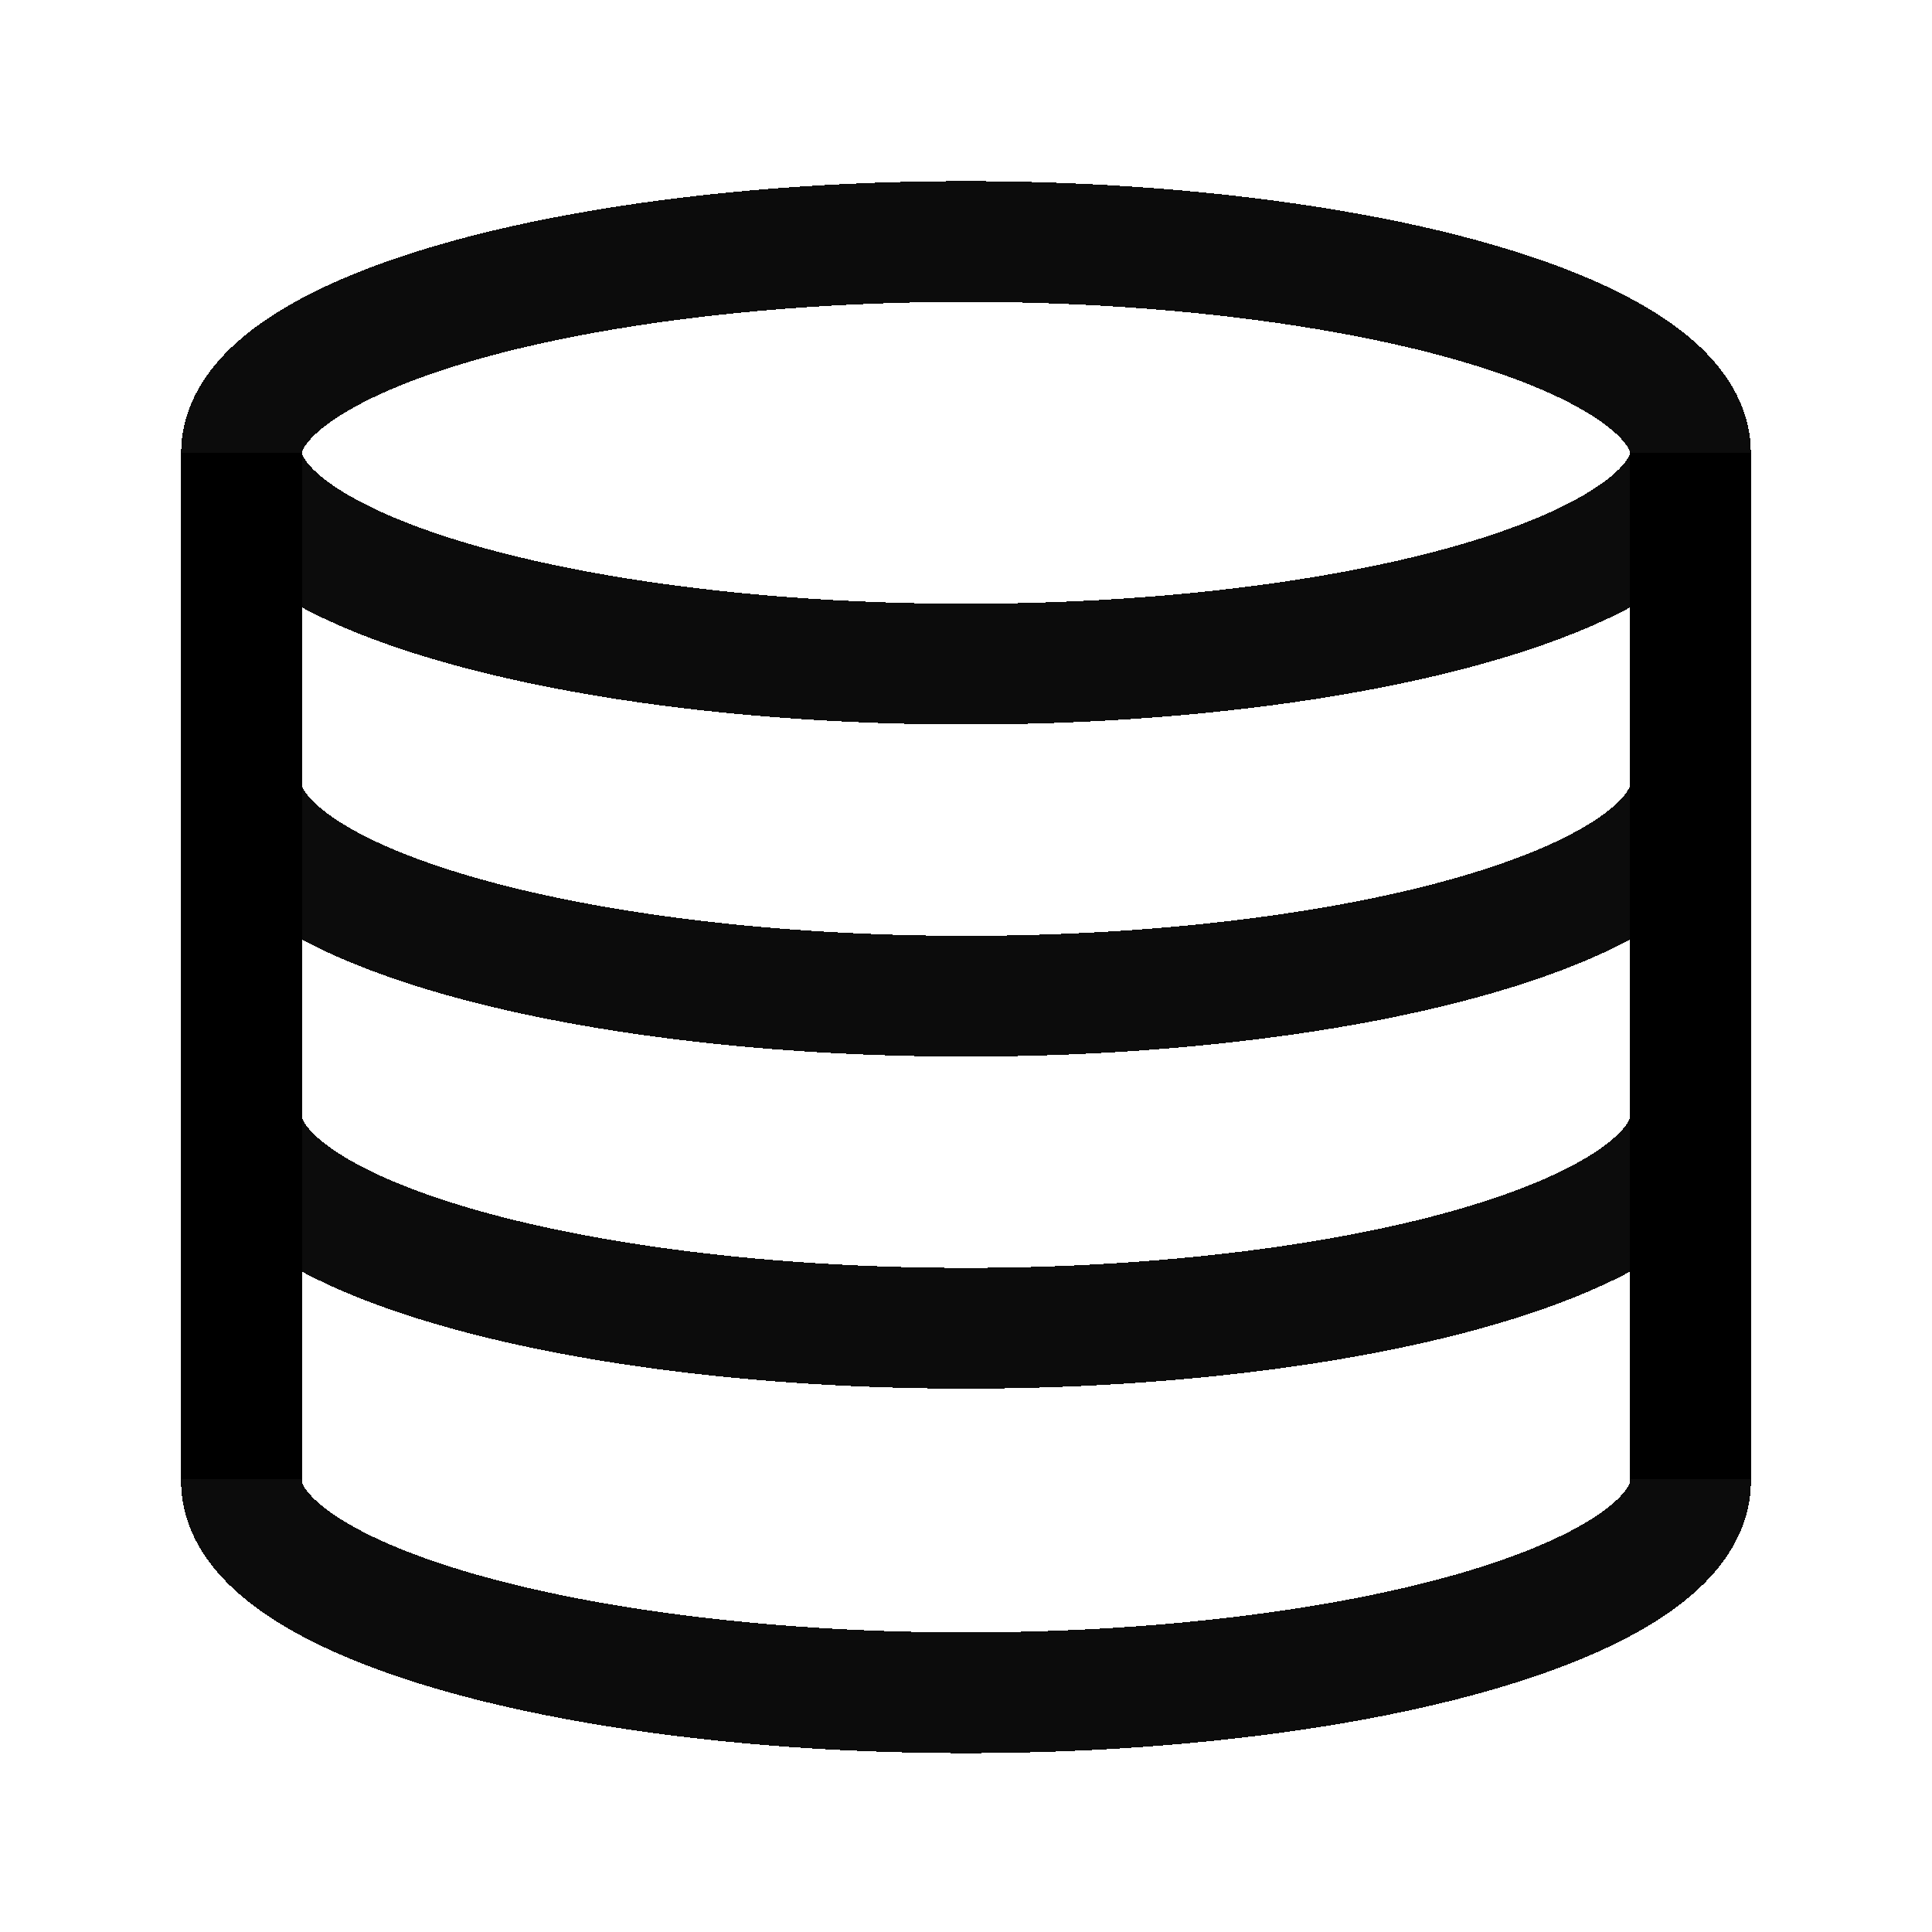 <?xml version="1.0" encoding="UTF-8" standalone="no"?>
<svg
   xmlns:dc="http://purl.org/dc/elements/1.1/"
   xmlns:cc="http://creativecommons.org/ns#"
   xmlns:rdf="http://www.w3.org/1999/02/22-rdf-syntax-ns#"
   xmlns:svg="http://www.w3.org/2000/svg"
   xmlns="http://www.w3.org/2000/svg"
   xmlns:sodipodi="http://sodipodi.sourceforge.net/DTD/sodipodi-0.dtd"
   xmlns:inkscape="http://www.inkscape.org/namespaces/inkscape"
   shape-rendering="crispEdges"
   width="64"
   height="64"
   viewBox="0 0 64 64"
   version="1.1"
   id="svg4450"
   inkscape:version="1.0 (4035a4fb49, 2020-05-01)"
   sodipodi:docname="database.svg">
  <defs
     id="defs4444" />
  <sodipodi:namedview
     inkscape:current-layer="layer1"
     inkscape:window-maximized="1"
     inkscape:window-y="-11"
     inkscape:window-x="-11"
     inkscape:window-height="2066"
     inkscape:window-width="3840"
     inkscape:cy="31.23743"
     inkscape:cx="15.818123"
     inkscape:zoom="7.2109374"
     inkscape:document-rotation="0"
     inkscape:showpageshadow="false"
     showborder="true"
     id="base"
     pagecolor="#ffffff"
     bordercolor="#666666"
     borderopacity="1.0"
     showgrid="true"
     units="px">
    <inkscape:grid
       empspacing="4"
       type="xygrid"
       id="grid5013" />
  </sodipodi:namedview>
  <g
     inkscape:label="Layer 1"
     inkscape:groupmode="layer"
     id="layer1">
    <g
       transform="translate(-60.5,1.707)"
       id="g2274">
</g>
    <g
       transform="translate(-60.5,1.707)"
       id="g2276">
</g>
    <g
       transform="translate(-60.5,1.707)"
       id="g2278">
</g>
    <g
       transform="translate(-60.5,1.707)"
       id="g2280">
</g>
    <g
       transform="translate(-60.5,1.707)"
       id="g2282">
</g>
    <g
       transform="translate(-60.5,1.707)"
       id="g2284">
</g>
    <g
       transform="translate(-60.5,1.707)"
       id="g2286">
</g>
    <g
       transform="translate(-60.5,1.707)"
       id="g2288">
</g>
    <g
       transform="translate(-60.5,1.707)"
       id="g2290">
</g>
    <g
       transform="translate(-60.5,1.707)"
       id="g2292">
</g>
    <g
       transform="translate(-60.5,1.707)"
       id="g2294">
</g>
    <g
       transform="translate(-60.5,1.707)"
       id="g2296">
</g>
    <g
       transform="translate(-60.5,1.707)"
       id="g2298">
</g>
    <g
       transform="translate(-60.5,1.707)"
       id="g2300">
</g>
    <g
       transform="translate(-60.5,1.707)"
       id="g2302">
</g>
    <ellipse
       cx="32"
       cy="15"
       rx="24"
       ry="7"
       id="path2345"
       style="opacity:0.95;fill:none;stroke:#000000;stroke-width:4;stroke-linecap:round;stroke-linejoin:round;stroke-opacity:1;stroke-miterlimit:4;stroke-dasharray:none" />
    <path
       d="M 56,26 A 24,7 0 0 1 43.925,32.075 24,7 0 0 1 19.851,32.037 24,7 0 0 1 8.001,25.925"
       sodipodi:arc-type="arc"
       sodipodi:open="true"
       sodipodi:end="3.1523443"
       sodipodi:start="0"
       sodipodi:ry="7"
       sodipodi:rx="24"
       sodipodi:cy="26"
       sodipodi:cx="32"
       sodipodi:type="arc"
       style="opacity:0.95;fill:none;stroke:#000000;stroke-width:4;stroke-linecap:round;stroke-linejoin:round;stroke-opacity:1;stroke-miterlimit:4;stroke-dasharray:none"
       id="path2345-9" />
    <path
       id="path2345-9-0"
       style="opacity:0.95;fill:none;stroke:#000000;stroke-width:4;stroke-linecap:round;stroke-linejoin:round;stroke-miterlimit:4;stroke-dasharray:none;stroke-opacity:1"
       sodipodi:type="arc"
       sodipodi:cx="31.999876"
       sodipodi:cy="37"
       sodipodi:rx="24"
       sodipodi:ry="7"
       sodipodi:start="0"
       sodipodi:end="3.1523443"
       sodipodi:open="true"
       sodipodi:arc-type="arc"
       d="M 56,37 A 24,7 0 0 1 43.925,43.075 24,7 0 0 1 19.851,43.037 24,7 0 0 1 8.001,36.925" />
    <path
       d="M 56,49.075 A 24,7 0 0 1 43.925,55.15 24,7 0 0 1 19.851,55.112 24,7 0 0 1 8.001,49"
       sodipodi:arc-type="arc"
       sodipodi:open="true"
       sodipodi:end="3.1523443"
       sodipodi:start="0"
       sodipodi:ry="7"
       sodipodi:rx="24"
       sodipodi:cy="49.07526"
       sodipodi:cx="31.999876"
       sodipodi:type="arc"
       style="opacity:0.95;fill:none;stroke:#000000;stroke-width:4;stroke-linecap:round;stroke-linejoin:round;stroke-opacity:1;stroke-miterlimit:4;stroke-dasharray:none"
       id="path2345-9-0-7" />
    <path
       id="path2961"
       d="M 8,49 V 15"
       style="fill:none;stroke:#000000;stroke-width:4;stroke-linecap:butt;stroke-linejoin:miter;stroke-miterlimit:4;stroke-dasharray:none;stroke-opacity:1" />
    <path
       id="path2963"
       d="M 56,15 V 49"
       style="fill:none;stroke:#000000;stroke-width:4;stroke-linecap:butt;stroke-linejoin:miter;stroke-miterlimit:4;stroke-dasharray:none;stroke-opacity:1" />
  </g>
</svg>

